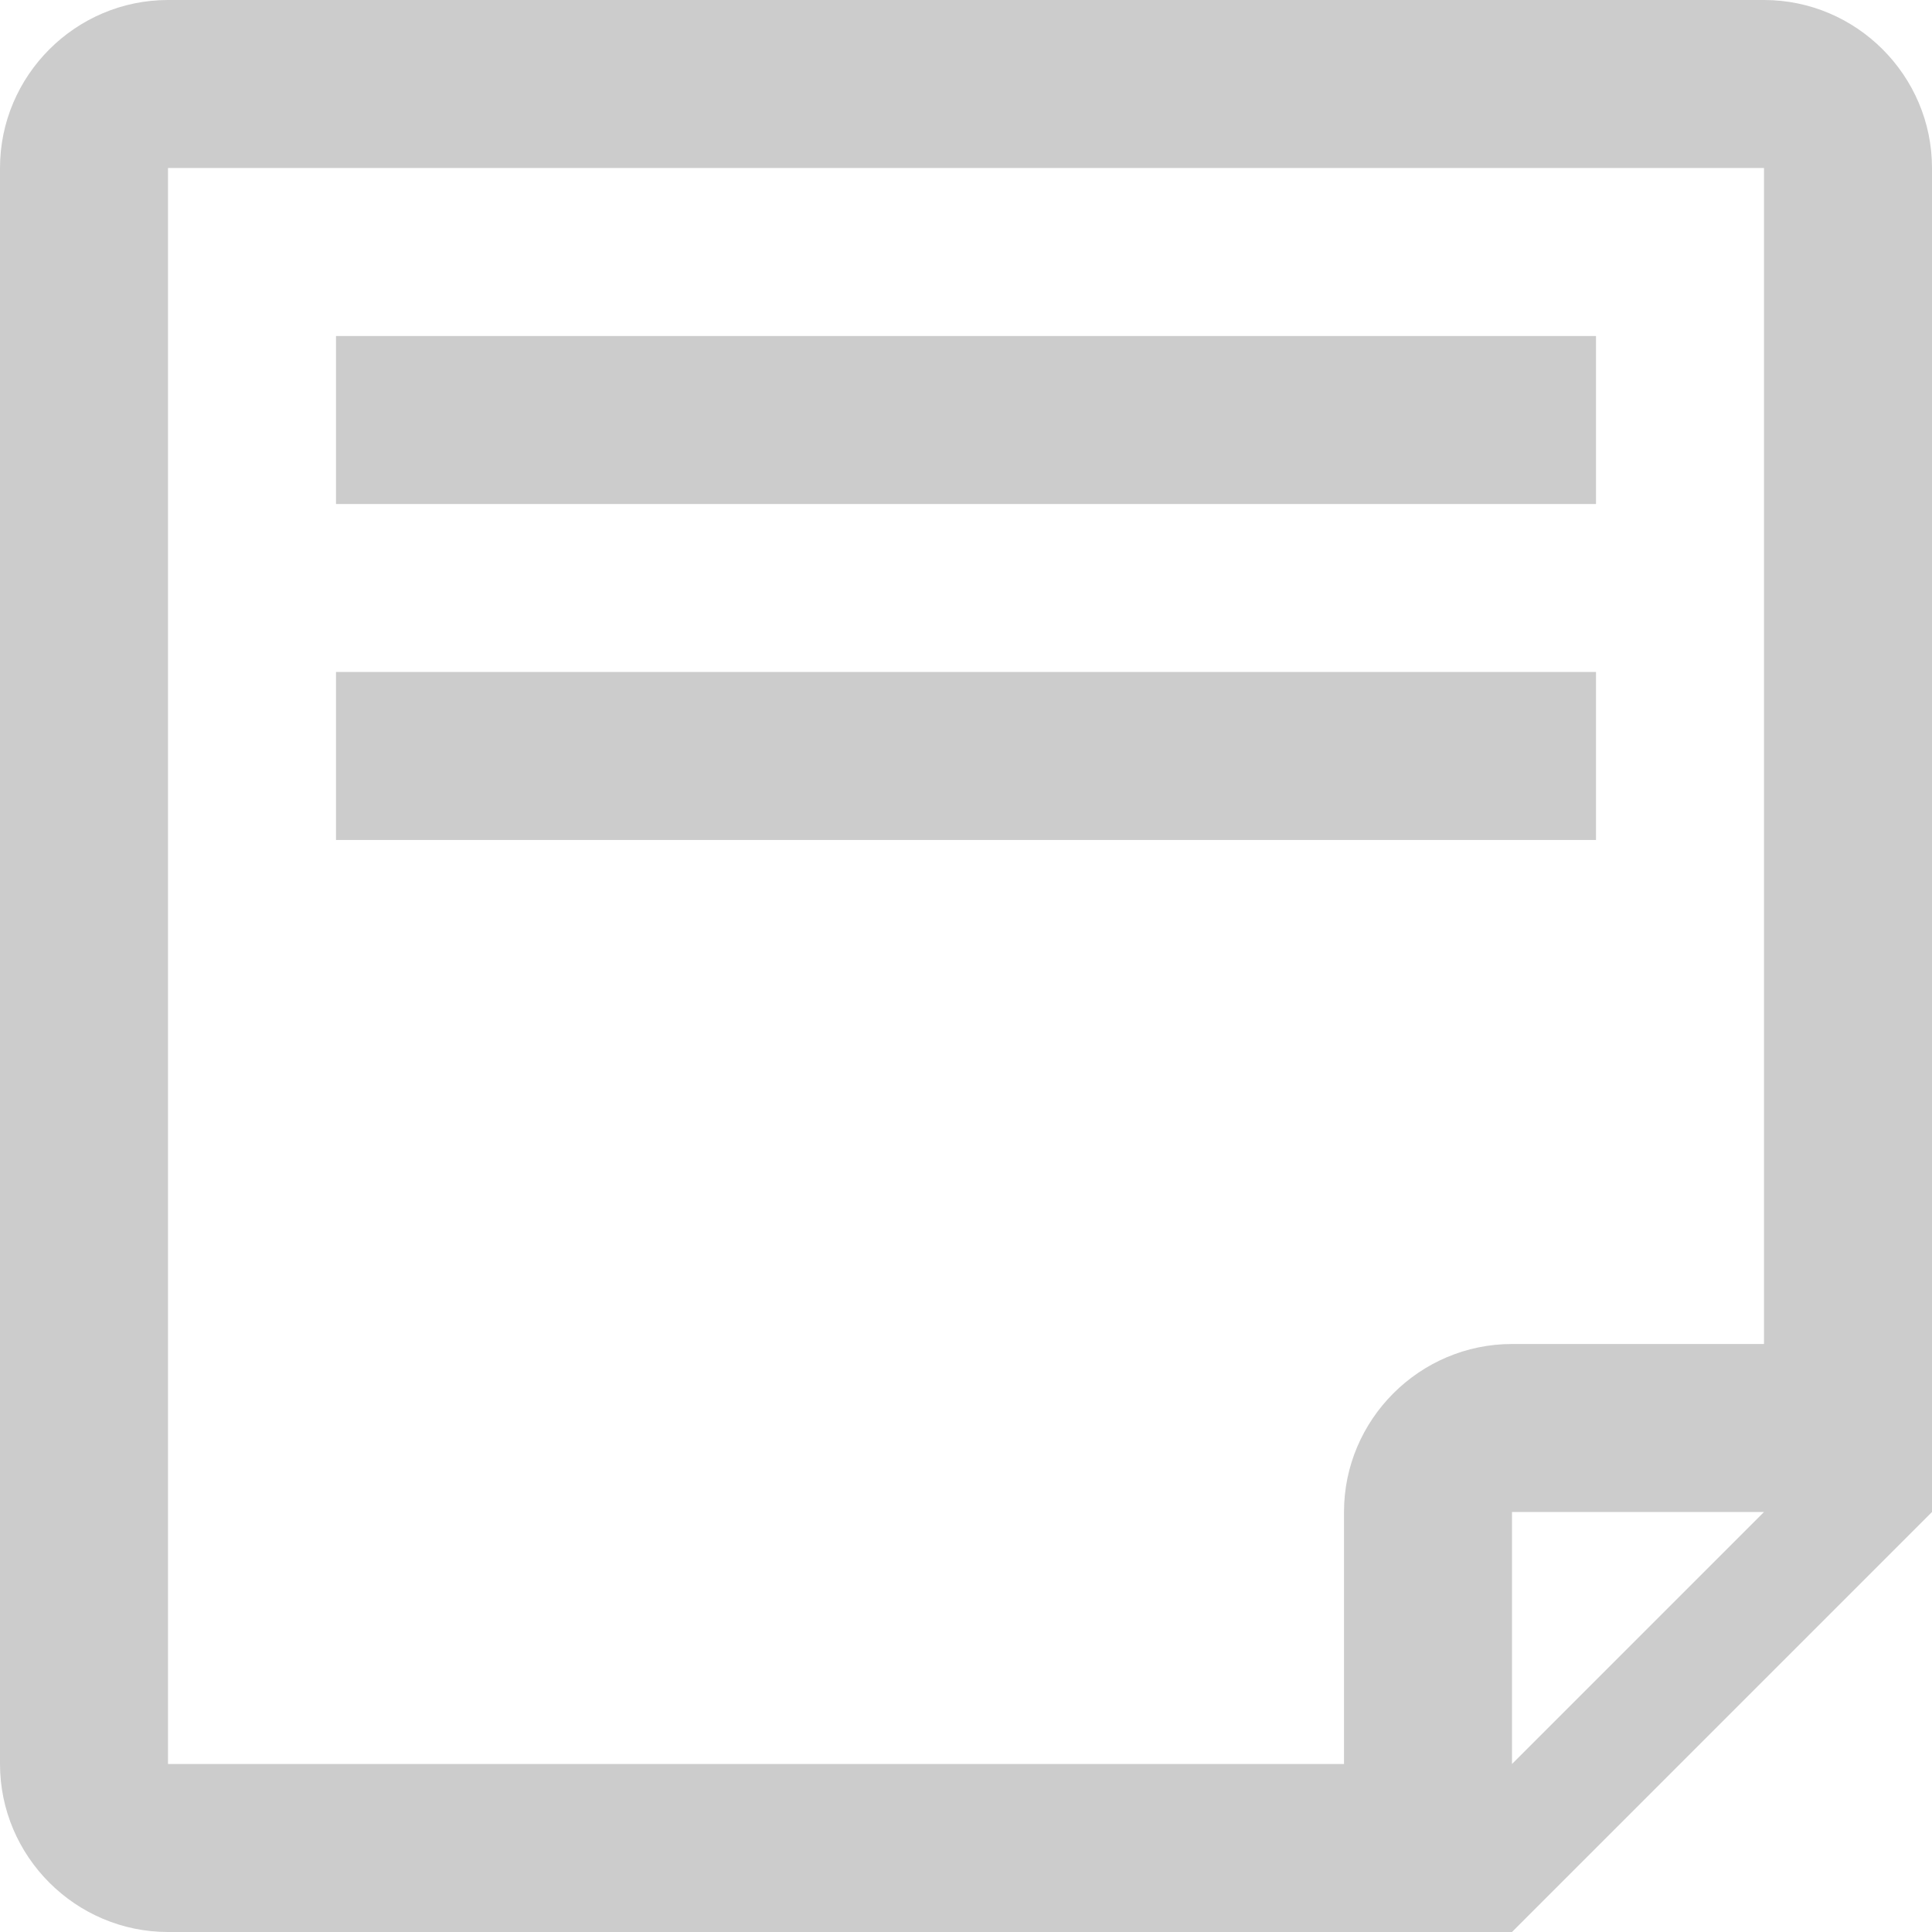 <svg xmlns="http://www.w3.org/2000/svg" viewBox="0 0 23 23" version="1.1" xml:space="preserve" x="0" y="0" width="23" height="23" background-color="#ffffff00">	<path d="M21 18L18 21 18 18 21 18ZM2 2L21 2 21 16 18 16C16.9 16 16 16.9 16 18L16 21 2 21 2 2ZM2 0C0.9 0 0 0.9 0 2L0 21C0 22.1 0.9 23 2 23L16 23 18 23 23 18 23 16 23 2C23 0.9 22.1 0 21 0L2 0ZM4 8L4 10 19 10 19 8 4 8ZM4 4L4 6 19 6 19 4 4 4Z" fill="#cccccc"/></svg>
